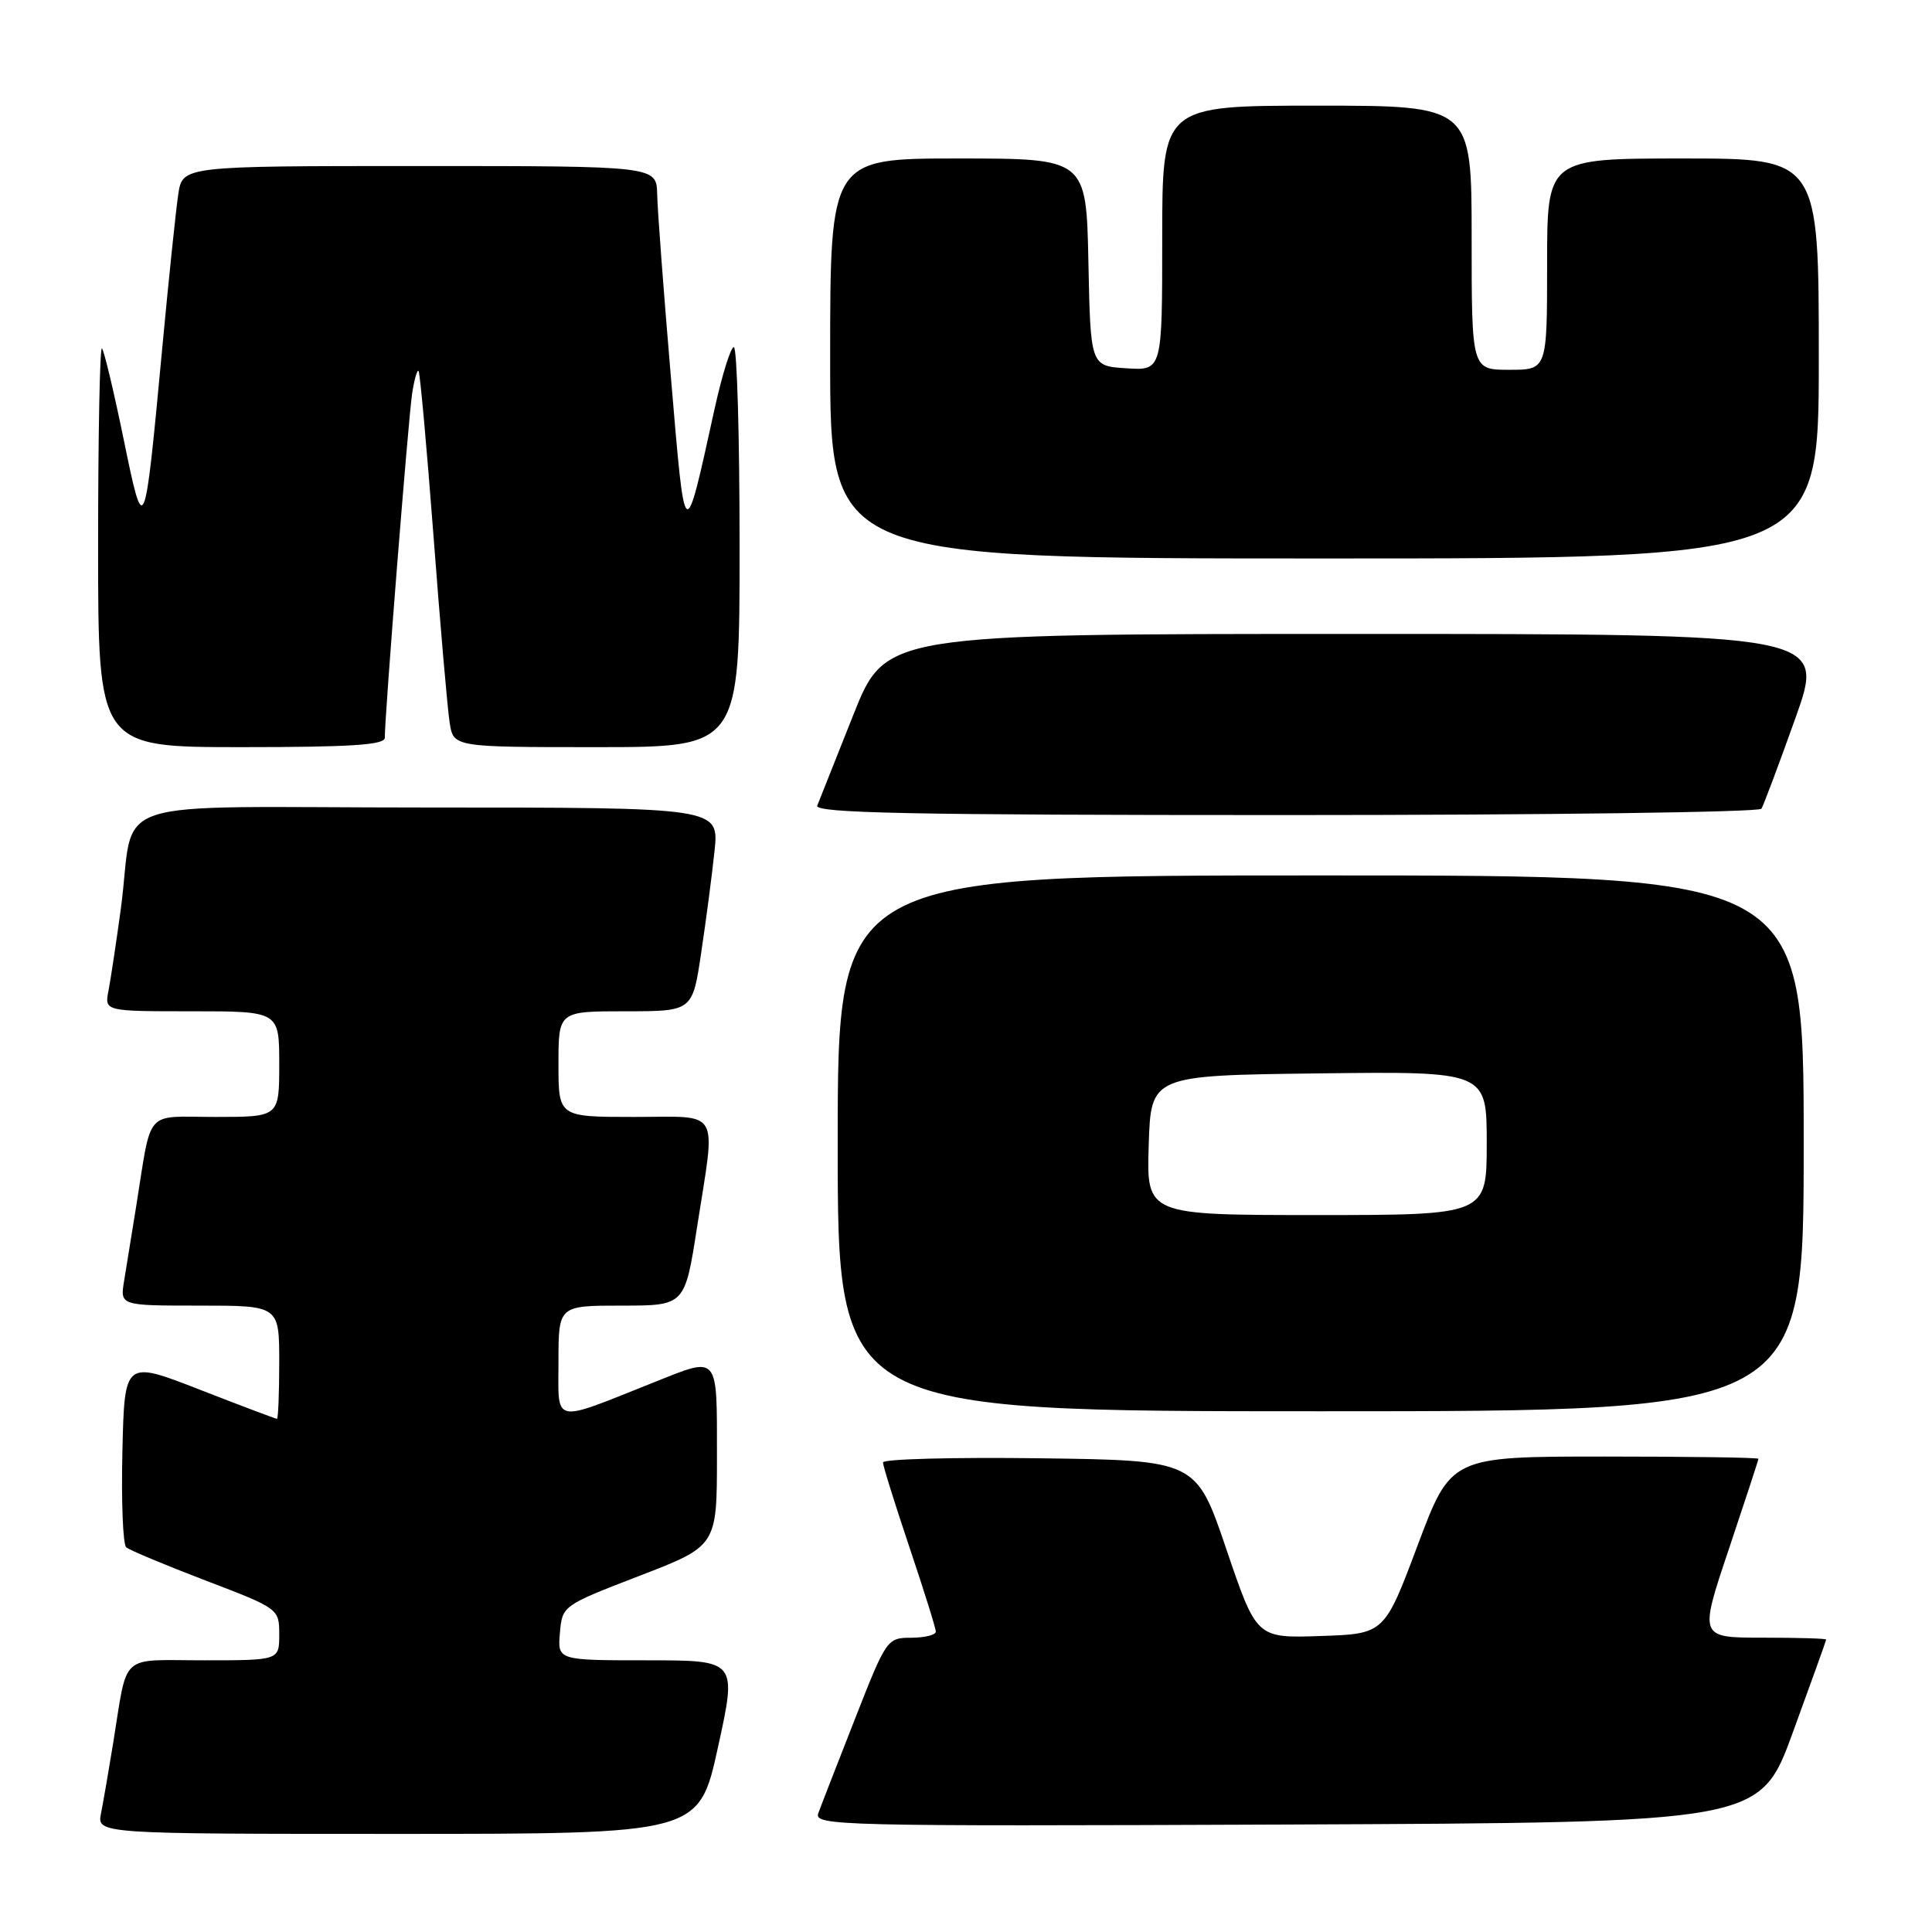 <?xml version="1.0" encoding="UTF-8" standalone="no"?>
<!DOCTYPE svg PUBLIC "-//W3C//DTD SVG 1.1//EN" "http://www.w3.org/Graphics/SVG/1.1/DTD/svg11.dtd" >
<svg xmlns="http://www.w3.org/2000/svg" xmlns:xlink="http://www.w3.org/1999/xlink" version="1.1" viewBox="0 0 256 256">
 <g >
 <path fill="currentColor"
d=" M 95.14 231.50 C 97.66 220.00 97.66 220.00 85.77 220.00 C 73.88 220.00 73.88 220.00 74.19 216.38 C 74.50 212.76 74.53 212.74 84.75 208.80 C 95.00 204.85 95.00 204.85 95.00 192.93 C 95.00 179.37 95.29 179.72 86.79 183.11 C 72.98 188.61 74.00 188.83 74.00 180.46 C 74.00 173.00 74.00 173.00 82.37 173.00 C 90.75 173.00 90.75 173.00 92.37 162.56 C 94.86 146.58 95.68 148.00 84.00 148.00 C 74.00 148.00 74.00 148.00 74.00 141.00 C 74.00 134.00 74.00 134.00 82.88 134.00 C 91.76 134.00 91.76 134.00 92.91 126.25 C 93.55 121.99 94.35 115.91 94.68 112.75 C 95.28 107.00 95.28 107.00 56.72 107.00 C 12.60 107.00 18.07 105.18 16.00 120.50 C 15.40 124.90 14.67 129.74 14.38 131.25 C 13.84 134.00 13.84 134.00 25.42 134.00 C 37.00 134.00 37.00 134.00 37.00 141.00 C 37.00 148.00 37.00 148.00 28.58 148.00 C 18.99 148.00 20.17 146.66 18.02 160.00 C 17.45 163.57 16.74 167.96 16.44 169.75 C 15.91 173.00 15.91 173.00 26.45 173.00 C 37.00 173.00 37.00 173.00 37.00 180.50 C 37.00 184.62 36.86 188.00 36.70 188.00 C 36.53 188.00 31.92 186.26 26.45 184.13 C 16.50 180.25 16.50 180.25 16.22 192.30 C 16.06 198.92 16.29 204.64 16.72 205.02 C 17.15 205.40 21.89 207.38 27.25 209.43 C 36.96 213.14 37.00 213.17 37.00 216.58 C 37.00 220.00 37.00 220.00 27.02 220.00 C 15.68 220.00 16.97 218.82 14.99 231.00 C 14.41 234.57 13.69 238.74 13.39 240.25 C 12.84 243.00 12.84 243.00 52.73 243.00 C 92.62 243.00 92.62 243.00 95.14 231.50 Z  M 237.58 229.50 C 239.99 222.90 241.97 217.39 241.98 217.25 C 241.99 217.11 238.21 217.00 233.57 217.00 C 225.14 217.00 225.14 217.00 229.07 205.30 C 231.23 198.86 233.00 193.46 233.00 193.30 C 233.00 193.13 223.83 193.00 212.63 193.00 C 192.26 193.00 192.26 193.00 187.85 204.75 C 183.44 216.50 183.44 216.50 174.97 216.78 C 166.50 217.07 166.50 217.07 162.50 205.28 C 158.50 193.50 158.50 193.50 137.75 193.23 C 126.34 193.08 117.00 193.33 117.00 193.78 C 117.00 194.24 118.58 199.28 120.50 205.00 C 122.42 210.72 124.00 215.75 124.00 216.20 C 124.00 216.64 122.54 217.00 120.75 217.01 C 117.55 217.01 117.44 217.17 113.29 227.76 C 110.97 233.67 108.78 239.29 108.43 240.26 C 107.81 241.92 111.02 242.00 170.49 241.76 C 233.21 241.50 233.21 241.50 237.58 229.50 Z  M 239.00 151.50 C 239.00 116.00 239.00 116.00 175.00 116.00 C 111.00 116.00 111.00 116.00 111.00 151.50 C 111.00 187.00 111.00 187.00 175.00 187.00 C 239.00 187.00 239.00 187.00 239.00 151.50 Z  M 233.40 107.16 C 233.68 106.70 235.71 101.30 237.90 95.16 C 241.88 84.00 241.88 84.00 179.61 84.00 C 117.33 84.00 117.33 84.00 113.06 94.75 C 110.71 100.66 108.57 106.06 108.29 106.75 C 107.89 107.74 120.69 108.00 170.33 108.00 C 204.74 108.00 233.11 107.62 233.40 107.16 Z  M 50.99 97.75 C 50.96 95.03 54.12 55.29 54.61 52.15 C 54.89 50.30 55.28 48.95 55.46 49.15 C 55.65 49.34 56.54 59.17 57.44 71.00 C 58.33 82.83 59.30 93.96 59.58 95.75 C 60.09 99.00 60.09 99.00 79.05 99.00 C 98.00 99.00 98.00 99.00 98.00 72.50 C 98.00 57.92 97.66 46.00 97.24 46.00 C 96.82 46.00 95.67 49.71 94.67 54.25 C 90.66 72.48 90.81 72.59 88.90 50.00 C 87.94 38.72 87.12 27.81 87.08 25.75 C 87.00 22.00 87.00 22.00 55.59 22.00 C 24.18 22.00 24.18 22.00 23.62 25.75 C 23.31 27.81 22.36 36.92 21.51 46.00 C 19.13 71.42 19.11 71.47 16.36 58.09 C 15.07 51.82 13.79 46.45 13.51 46.17 C 13.23 45.89 13.00 57.67 13.00 72.33 C 13.00 99.00 13.00 99.00 32.00 99.00 C 46.54 99.00 51.00 98.71 50.99 97.75 Z  M 241.00 47.50 C 241.00 21.00 241.00 21.00 223.00 21.00 C 205.00 21.00 205.00 21.00 205.00 35.00 C 205.00 49.00 205.00 49.00 200.00 49.00 C 195.00 49.00 195.00 49.00 195.00 31.50 C 195.00 14.00 195.00 14.00 174.50 14.00 C 154.00 14.00 154.00 14.00 154.00 31.55 C 154.00 49.11 154.00 49.11 149.25 48.80 C 144.50 48.50 144.50 48.50 144.22 34.75 C 143.94 21.00 143.94 21.00 126.97 21.00 C 110.00 21.00 110.00 21.00 110.00 47.50 C 110.00 74.00 110.00 74.00 175.50 74.00 C 241.00 74.00 241.00 74.00 241.00 47.50 Z  M 152.21 151.75 C 152.50 142.50 152.50 142.50 174.75 142.23 C 197.00 141.96 197.00 141.96 197.00 151.48 C 197.00 161.00 197.00 161.00 174.46 161.00 C 151.92 161.00 151.92 161.00 152.21 151.75 Z "/>
</g>
</svg>